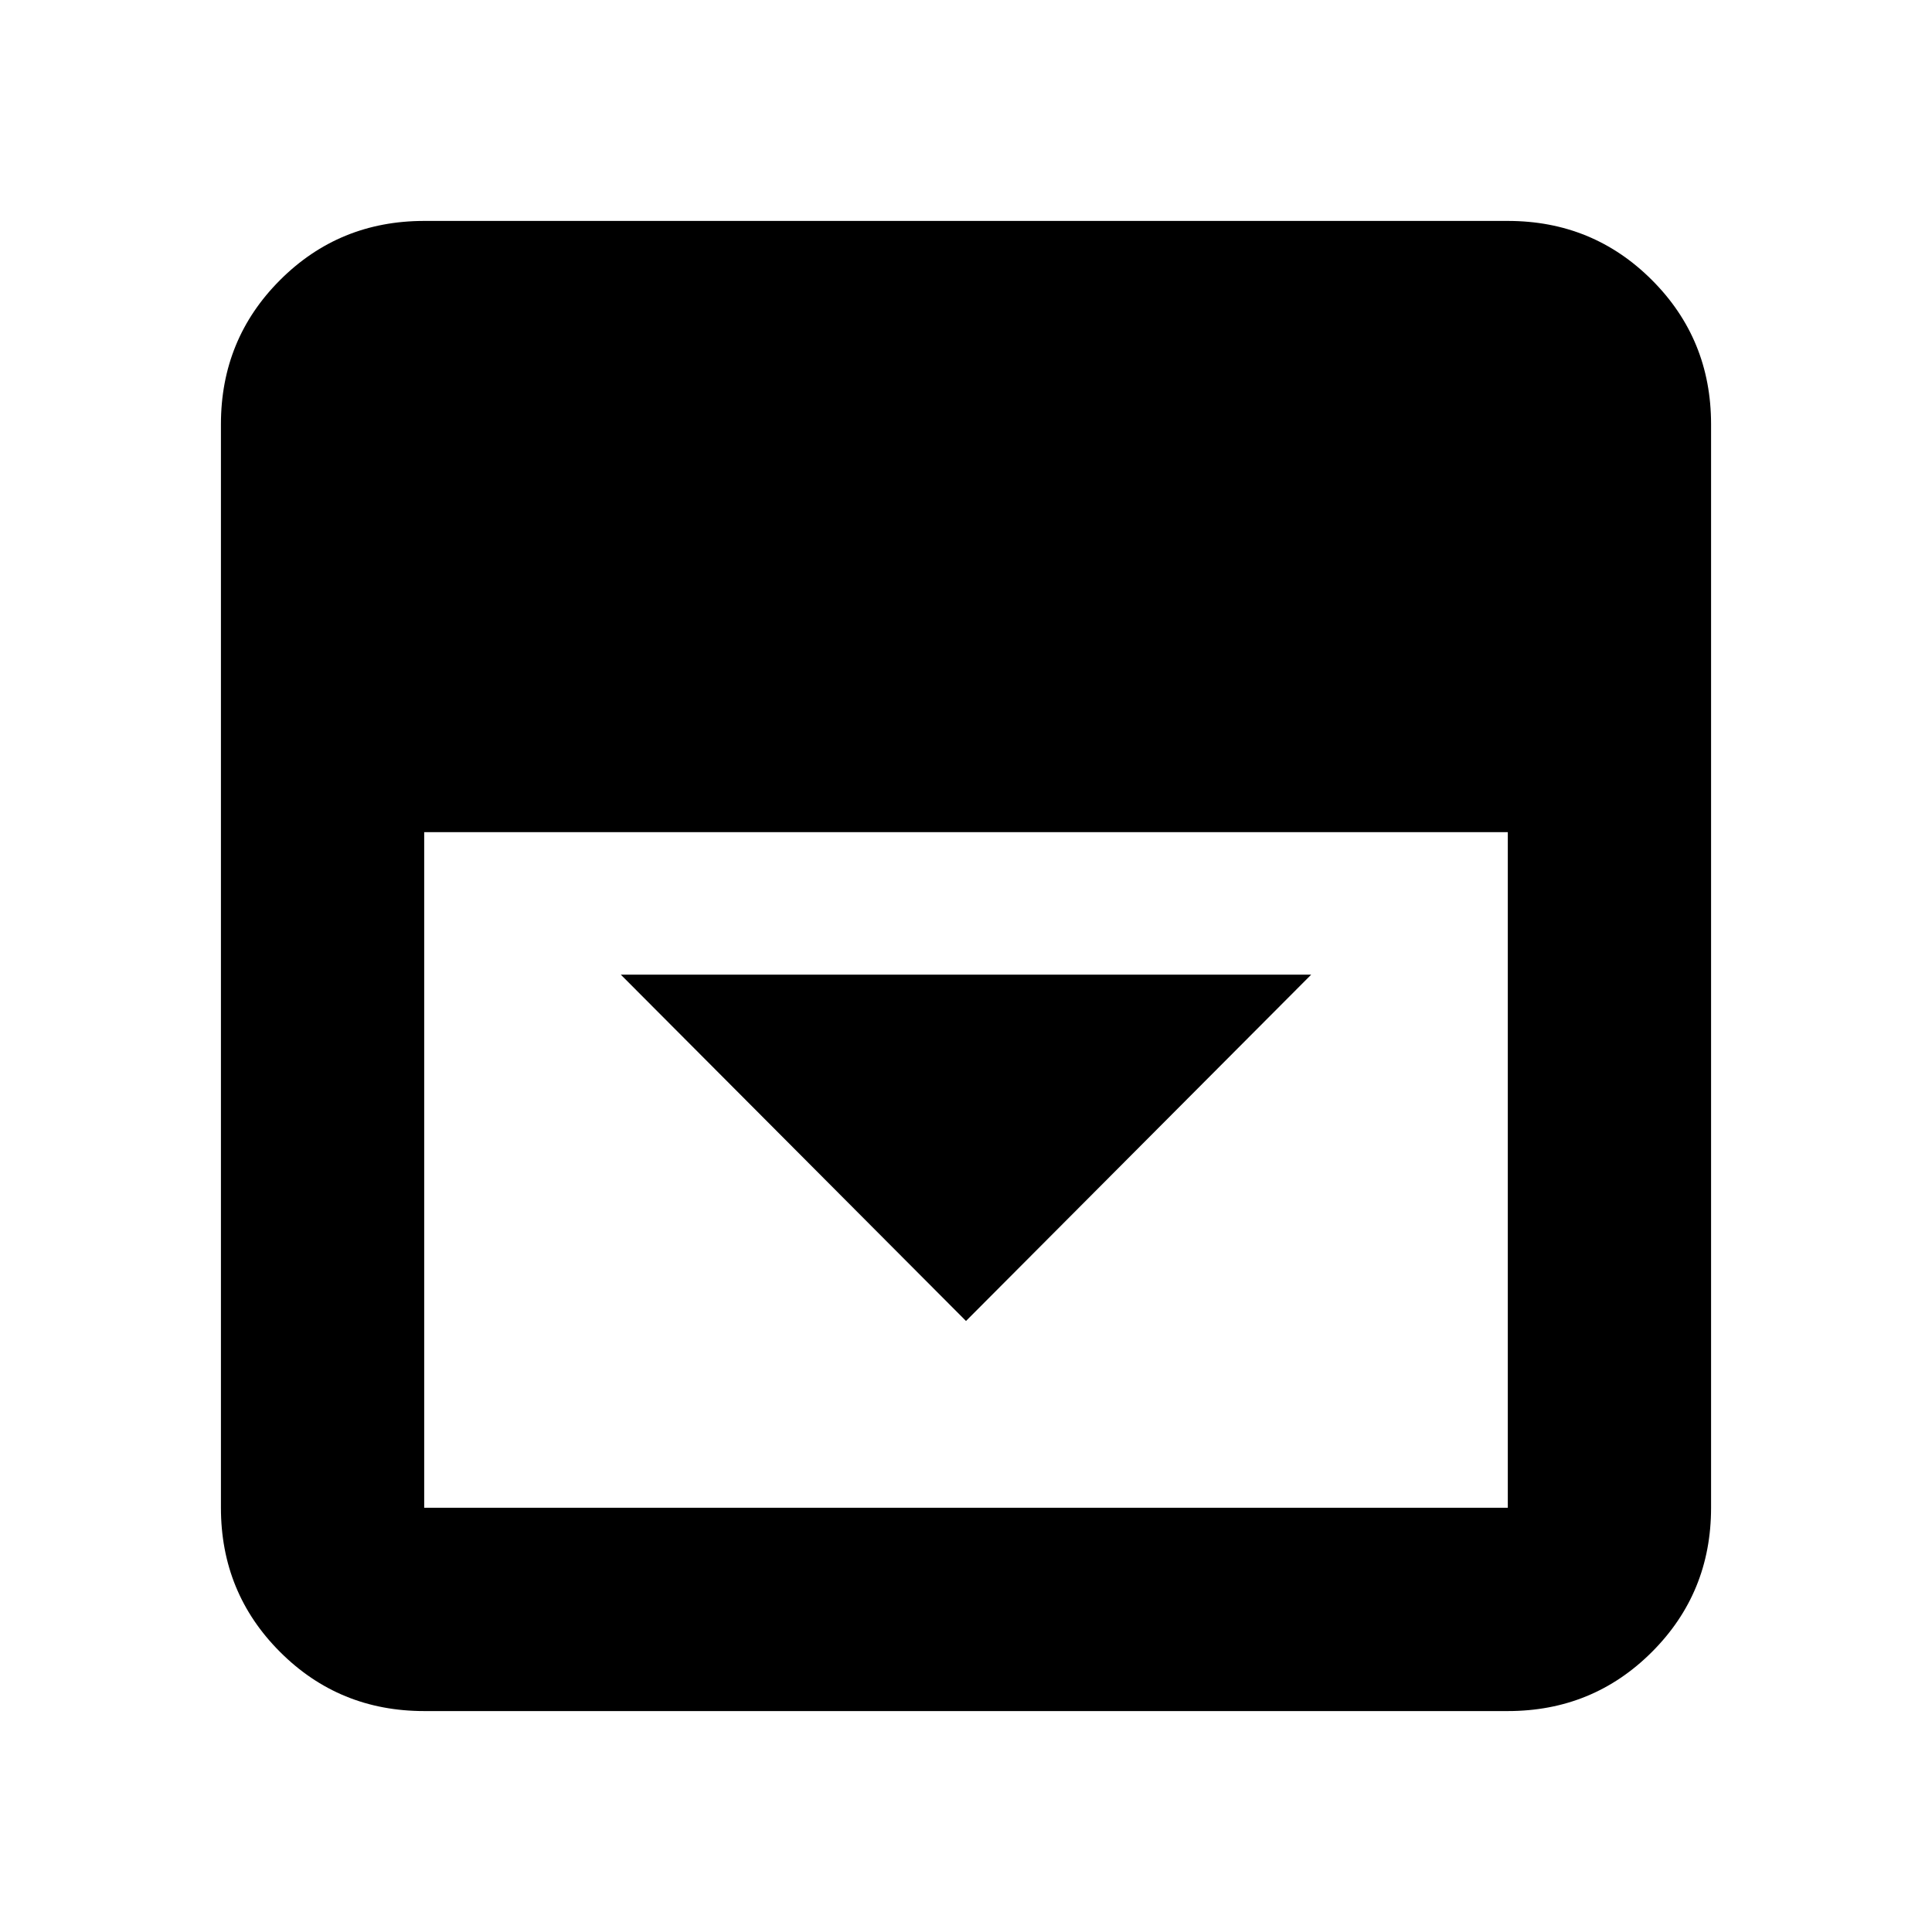 <svg xmlns="http://www.w3.org/2000/svg" height="24" viewBox="0 -960 960 960" width="24"><path d="M480-303.61 651.52-475.7H308.48L480-303.61ZM210.78-109.78q-42.24 0-71.62-29.38-29.38-29.38-29.38-71.62v-538.44q0-42.24 29.38-71.62 29.38-29.38 71.62-29.38h538.44q42.24 0 71.62 29.38 29.38 29.38 29.38 71.62v538.44q0 42.24-29.38 71.62-29.38 29.38-71.62 29.38H210.78Zm0-436.74v335.74h538.44v-335.74H210.78Z"/></svg>